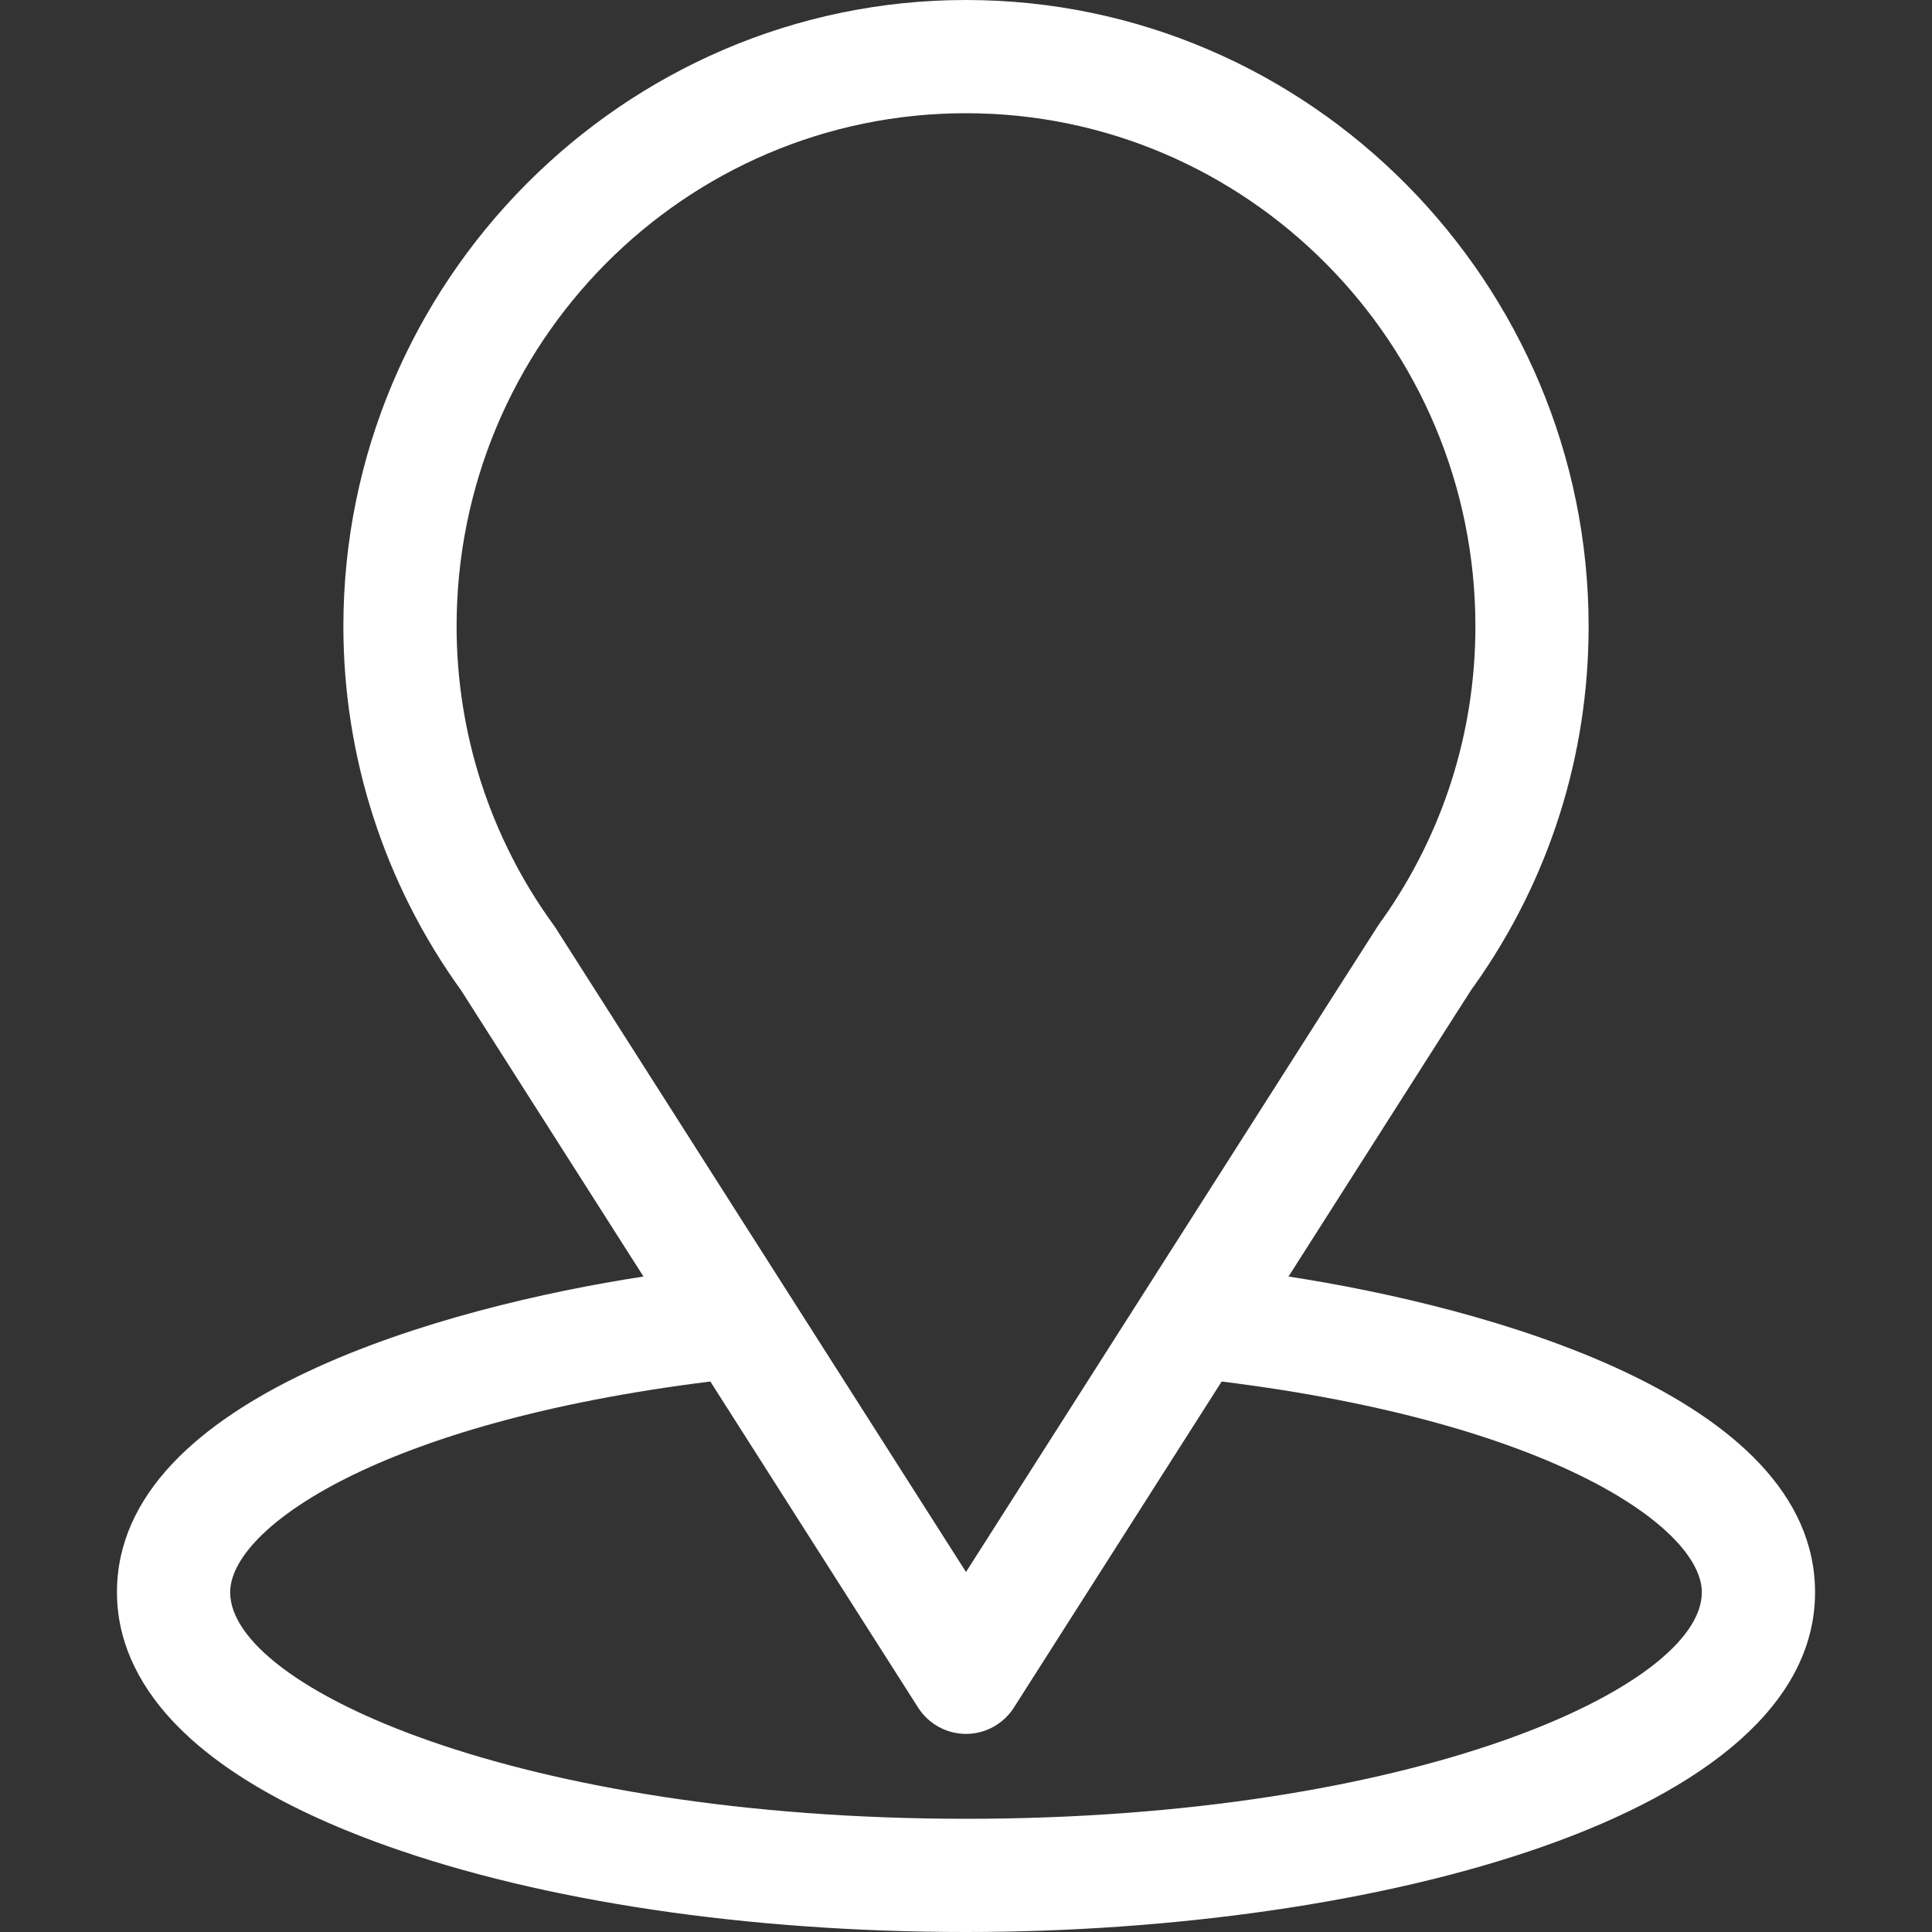 <svg width="15" height="15" viewBox="0 0 15 15" fill="none" xmlns="http://www.w3.org/2000/svg">
<rect x="0" y="0" width="15" height="15" fill="#333333" stroke="none"/>
<path d="M10.004 9.911C11.6 7.406 11.4 7.718 11.446 7.653C12.027 6.834 12.334 5.869 12.334 4.863C12.334 2.197 10.17 0 7.5 0C4.839 0 2.666 2.192 2.666 4.863C2.666 5.868 2.98 6.858 3.58 7.689L4.996 9.911C3.482 10.143 0.908 10.837 0.908 12.363C0.908 12.92 1.271 13.713 3.002 14.331C4.21 14.762 5.808 15 7.5 15C10.665 15 14.092 14.107 14.092 12.363C14.092 10.836 11.521 10.144 10.004 9.911ZM4.314 7.205C4.309 7.198 4.304 7.19 4.299 7.183C3.799 6.496 3.545 5.682 3.545 4.863C3.545 2.665 5.315 0.879 7.5 0.879C9.681 0.879 11.455 2.666 11.455 4.863C11.455 5.683 11.205 6.47 10.733 7.139C10.691 7.195 10.912 6.852 7.5 12.205L4.314 7.205ZM7.5 14.121C4.043 14.121 1.787 13.105 1.787 12.363C1.787 11.865 2.946 11.045 5.515 10.726L7.129 13.259C7.21 13.385 7.35 13.462 7.5 13.462C7.65 13.462 7.79 13.385 7.871 13.259L9.485 10.726C12.054 11.045 13.213 11.865 13.213 12.363C13.213 13.099 10.977 14.121 7.5 14.121Z" fill="white"/>
</svg>

